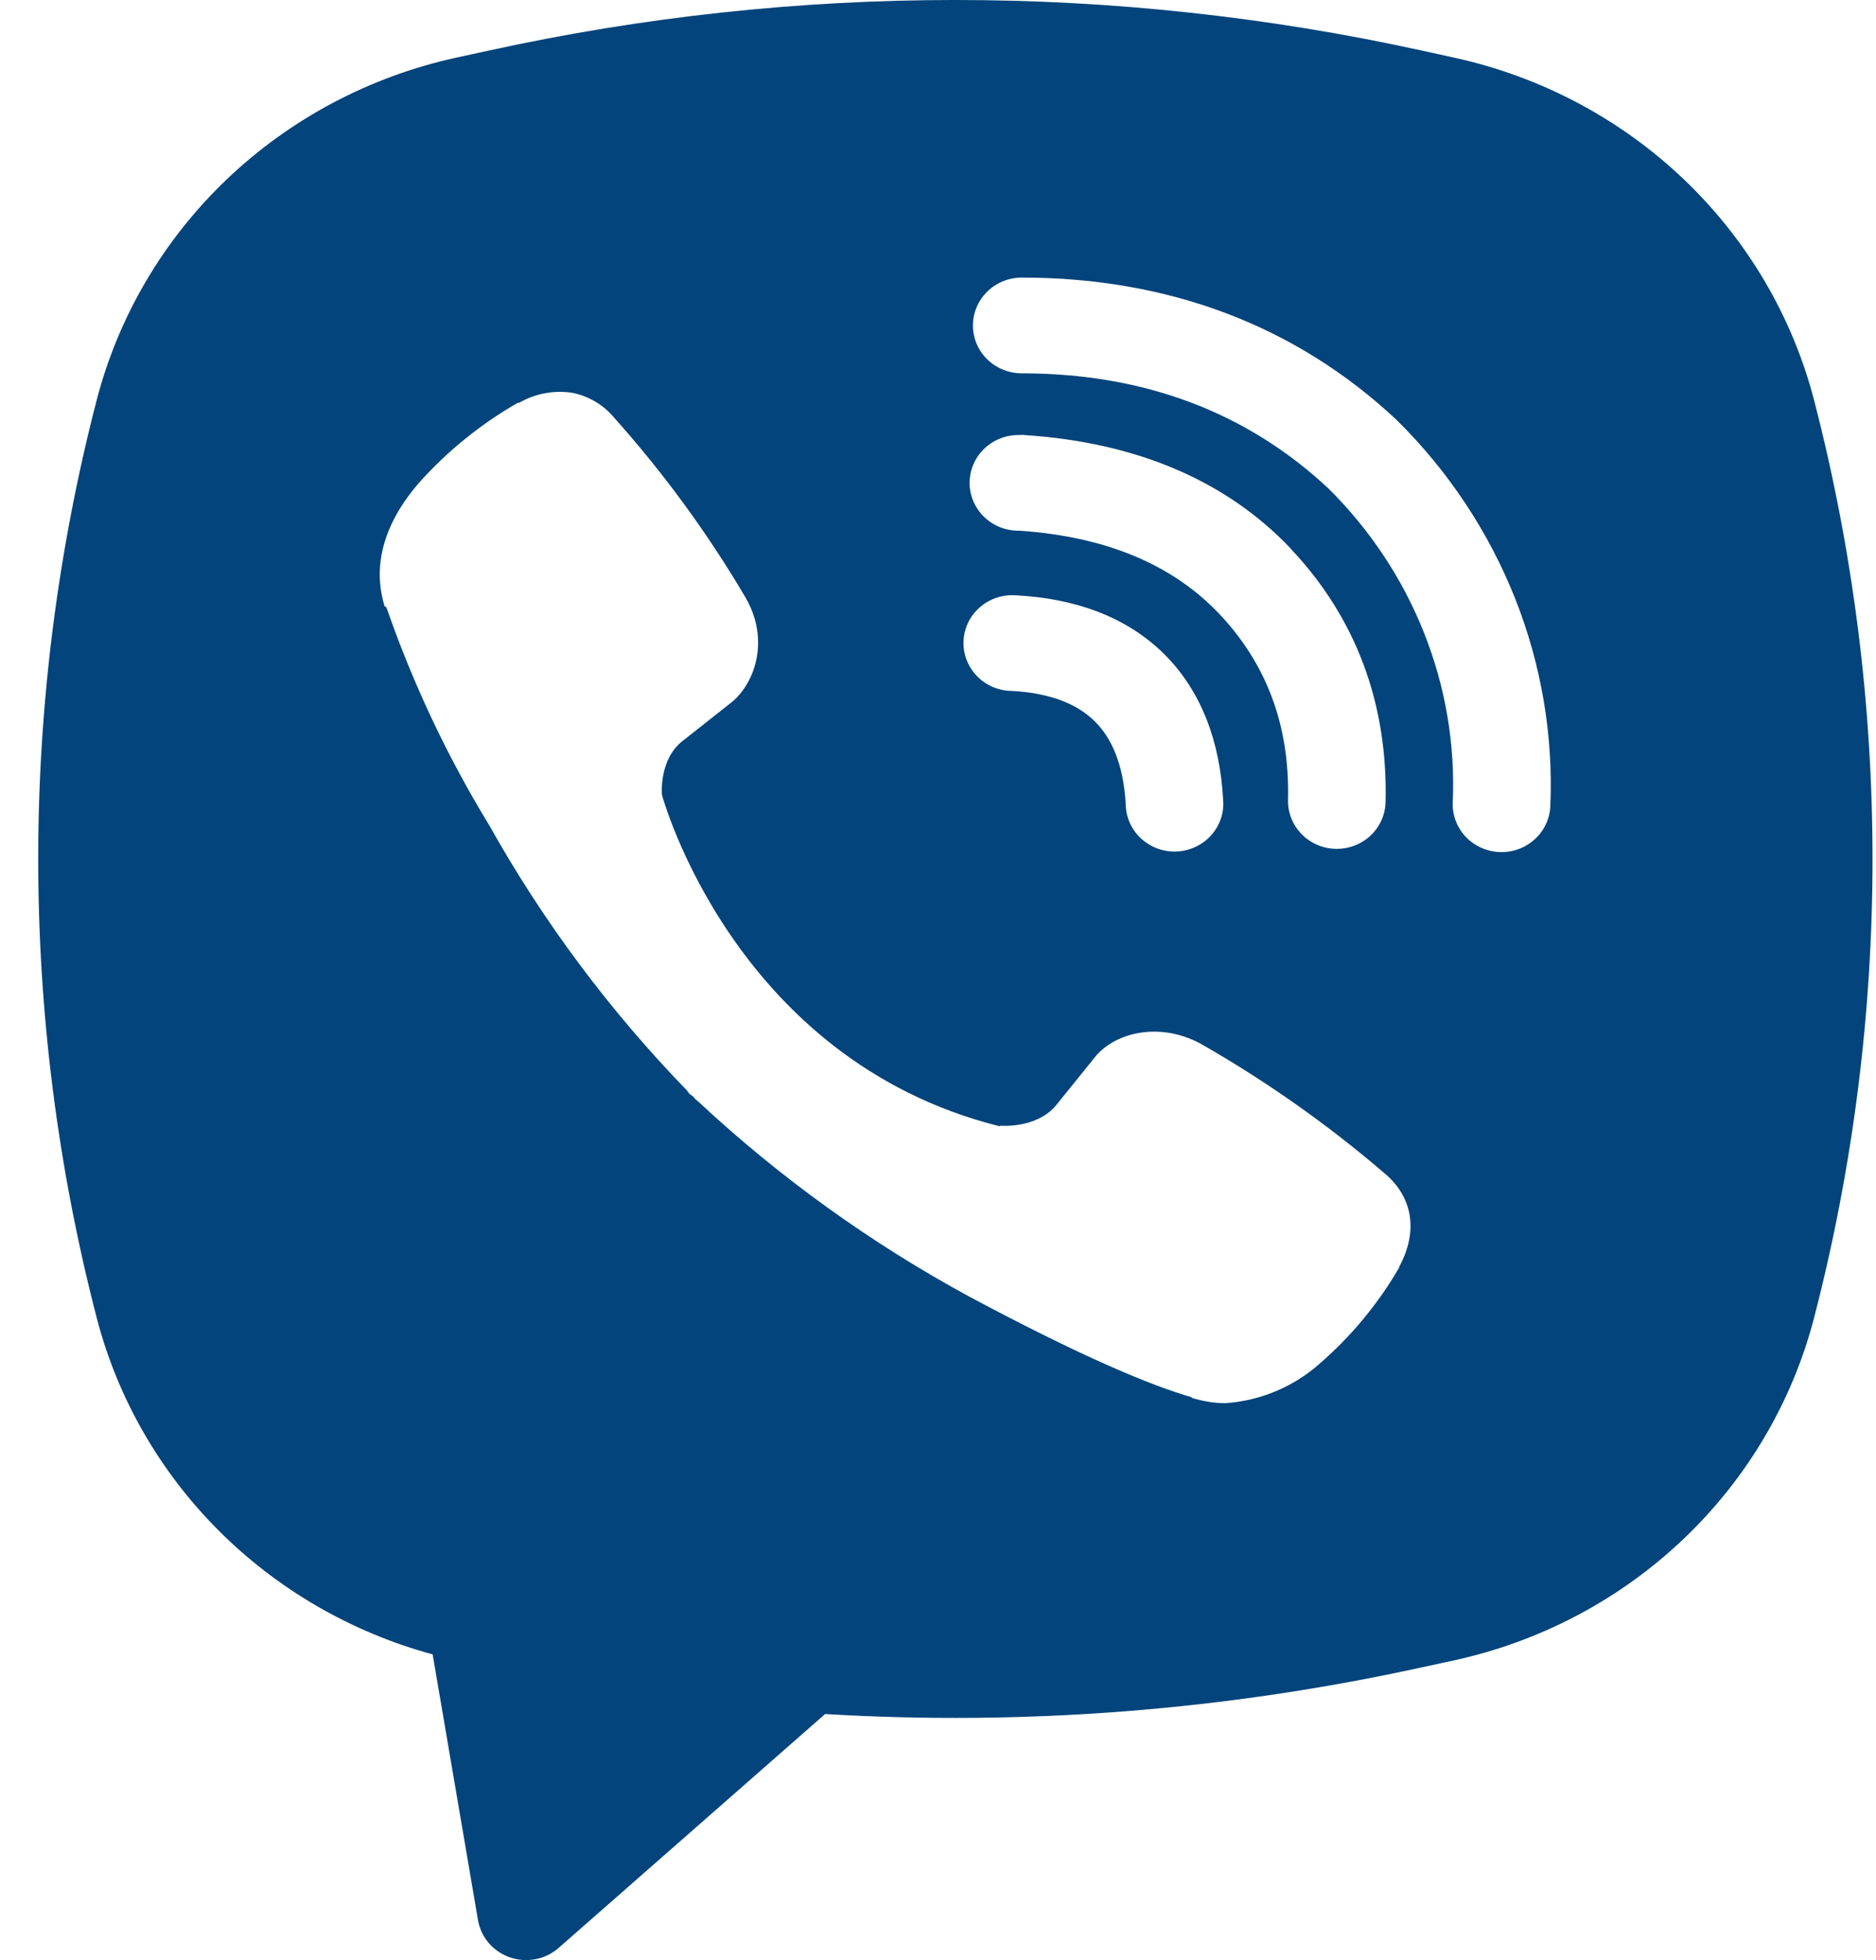 <svg width="45" height="47" viewBox="0 0 45 47" fill="none" xmlns="http://www.w3.org/2000/svg">
<path fill-rule="evenodd" clip-rule="evenodd" d="M34.098 1.211C26.734 -0.404 19.097 -0.404 11.733 1.211L10.94 1.383C8.868 1.837 6.966 2.846 5.443 4.297C3.921 5.748 2.839 7.584 2.317 9.602C0.45 16.817 0.45 24.374 2.317 31.589C2.815 33.513 3.822 35.274 5.238 36.693C6.654 38.112 8.427 39.139 10.378 39.67L11.466 46.043C11.501 46.245 11.59 46.435 11.725 46.592C11.86 46.749 12.035 46.867 12.232 46.935C12.43 47.003 12.642 47.018 12.848 46.978C13.053 46.938 13.243 46.845 13.399 46.709L19.792 41.1C24.59 41.387 29.406 41.011 34.098 39.982L34.894 39.81C36.965 39.355 38.868 38.347 40.39 36.896C41.912 35.445 42.994 33.609 43.517 31.591C45.383 24.376 45.383 16.819 43.517 9.604C42.994 7.586 41.911 5.75 40.389 4.299C38.866 2.848 36.963 1.839 34.891 1.385L34.098 1.211ZM13.709 9.416C13.273 9.354 12.83 9.44 12.451 9.659H12.419C11.541 10.164 10.75 10.8 10.076 11.549C9.514 12.185 9.21 12.828 9.13 13.447C9.083 13.815 9.116 14.187 9.226 14.538L9.268 14.561C9.9 16.381 10.724 18.133 11.731 19.781C13.028 22.097 14.625 24.238 16.482 26.152L16.538 26.23L16.627 26.294L16.681 26.357L16.747 26.412C18.705 28.238 20.893 29.812 23.258 31.095C25.962 32.539 27.603 33.221 28.588 33.505V33.519C28.876 33.606 29.138 33.646 29.402 33.646C30.242 33.585 31.036 33.25 31.659 32.695C32.42 32.034 33.063 31.256 33.564 30.39V30.374C34.035 29.502 33.876 28.68 33.197 28.122C31.833 26.953 30.359 25.916 28.794 25.023C27.745 24.465 26.68 24.802 26.25 25.367L25.33 26.506C24.857 27.07 24 26.992 24 26.992L23.977 27.006C17.585 25.406 15.878 19.058 15.878 19.058C15.878 19.058 15.799 18.195 16.391 17.754L17.542 16.845C18.095 16.404 18.479 15.362 17.887 14.334C16.982 12.797 15.926 11.351 14.734 10.018C14.474 9.704 14.109 9.49 13.704 9.414L13.709 9.416ZM24.508 6.656C24.198 6.656 23.9 6.777 23.681 6.993C23.461 7.208 23.338 7.5 23.338 7.804C23.338 8.109 23.461 8.401 23.681 8.616C23.9 8.831 24.198 8.952 24.508 8.952C27.469 8.952 29.927 9.9 31.872 11.719C32.871 12.713 33.651 13.89 34.161 15.181C34.674 16.473 34.908 17.853 34.847 19.235C34.84 19.386 34.864 19.536 34.917 19.678C34.97 19.82 35.051 19.95 35.155 20.061C35.365 20.285 35.658 20.418 35.968 20.431C36.278 20.444 36.581 20.335 36.81 20.129C37.039 19.923 37.175 19.636 37.188 19.331C37.26 17.631 36.972 15.935 36.343 14.35C35.71 12.757 34.751 11.308 33.524 10.093L33.501 10.07C31.088 7.809 28.033 6.656 24.508 6.656ZM24.429 10.431C24.118 10.431 23.821 10.552 23.601 10.767C23.382 10.982 23.258 11.274 23.258 11.579C23.258 11.883 23.382 12.175 23.601 12.39C23.821 12.606 24.118 12.726 24.429 12.726H24.468C26.603 12.876 28.157 13.574 29.246 14.719C30.362 15.899 30.94 17.366 30.896 19.18C30.889 19.484 31.005 19.779 31.22 19.999C31.434 20.22 31.729 20.347 32.039 20.354C32.35 20.361 32.65 20.247 32.875 20.037C33.099 19.826 33.229 19.537 33.236 19.233C33.293 16.852 32.511 14.797 30.961 13.158V13.153C29.377 11.487 27.202 10.605 24.585 10.433L24.546 10.428L24.429 10.431ZM24.384 14.276C24.227 14.263 24.07 14.28 23.92 14.328C23.771 14.375 23.632 14.452 23.514 14.553C23.395 14.654 23.298 14.778 23.229 14.916C23.16 15.055 23.121 15.206 23.113 15.36C23.104 15.514 23.128 15.668 23.182 15.813C23.236 15.958 23.319 16.09 23.426 16.203C23.533 16.316 23.663 16.406 23.806 16.469C23.95 16.531 24.105 16.565 24.262 16.567C25.241 16.618 25.866 16.907 26.259 17.295C26.655 17.685 26.95 18.312 27.003 19.292C27.006 19.447 27.041 19.598 27.105 19.739C27.169 19.88 27.261 20.006 27.376 20.111C27.491 20.216 27.626 20.297 27.774 20.35C27.922 20.403 28.079 20.425 28.235 20.417C28.392 20.409 28.546 20.37 28.687 20.302C28.828 20.235 28.954 20.14 29.057 20.024C29.16 19.907 29.238 19.772 29.287 19.625C29.335 19.479 29.353 19.324 29.339 19.171C29.264 17.793 28.824 16.576 27.923 15.681C27.017 14.786 25.784 14.35 24.384 14.276Z" fill="#02447B"/>
</svg>
